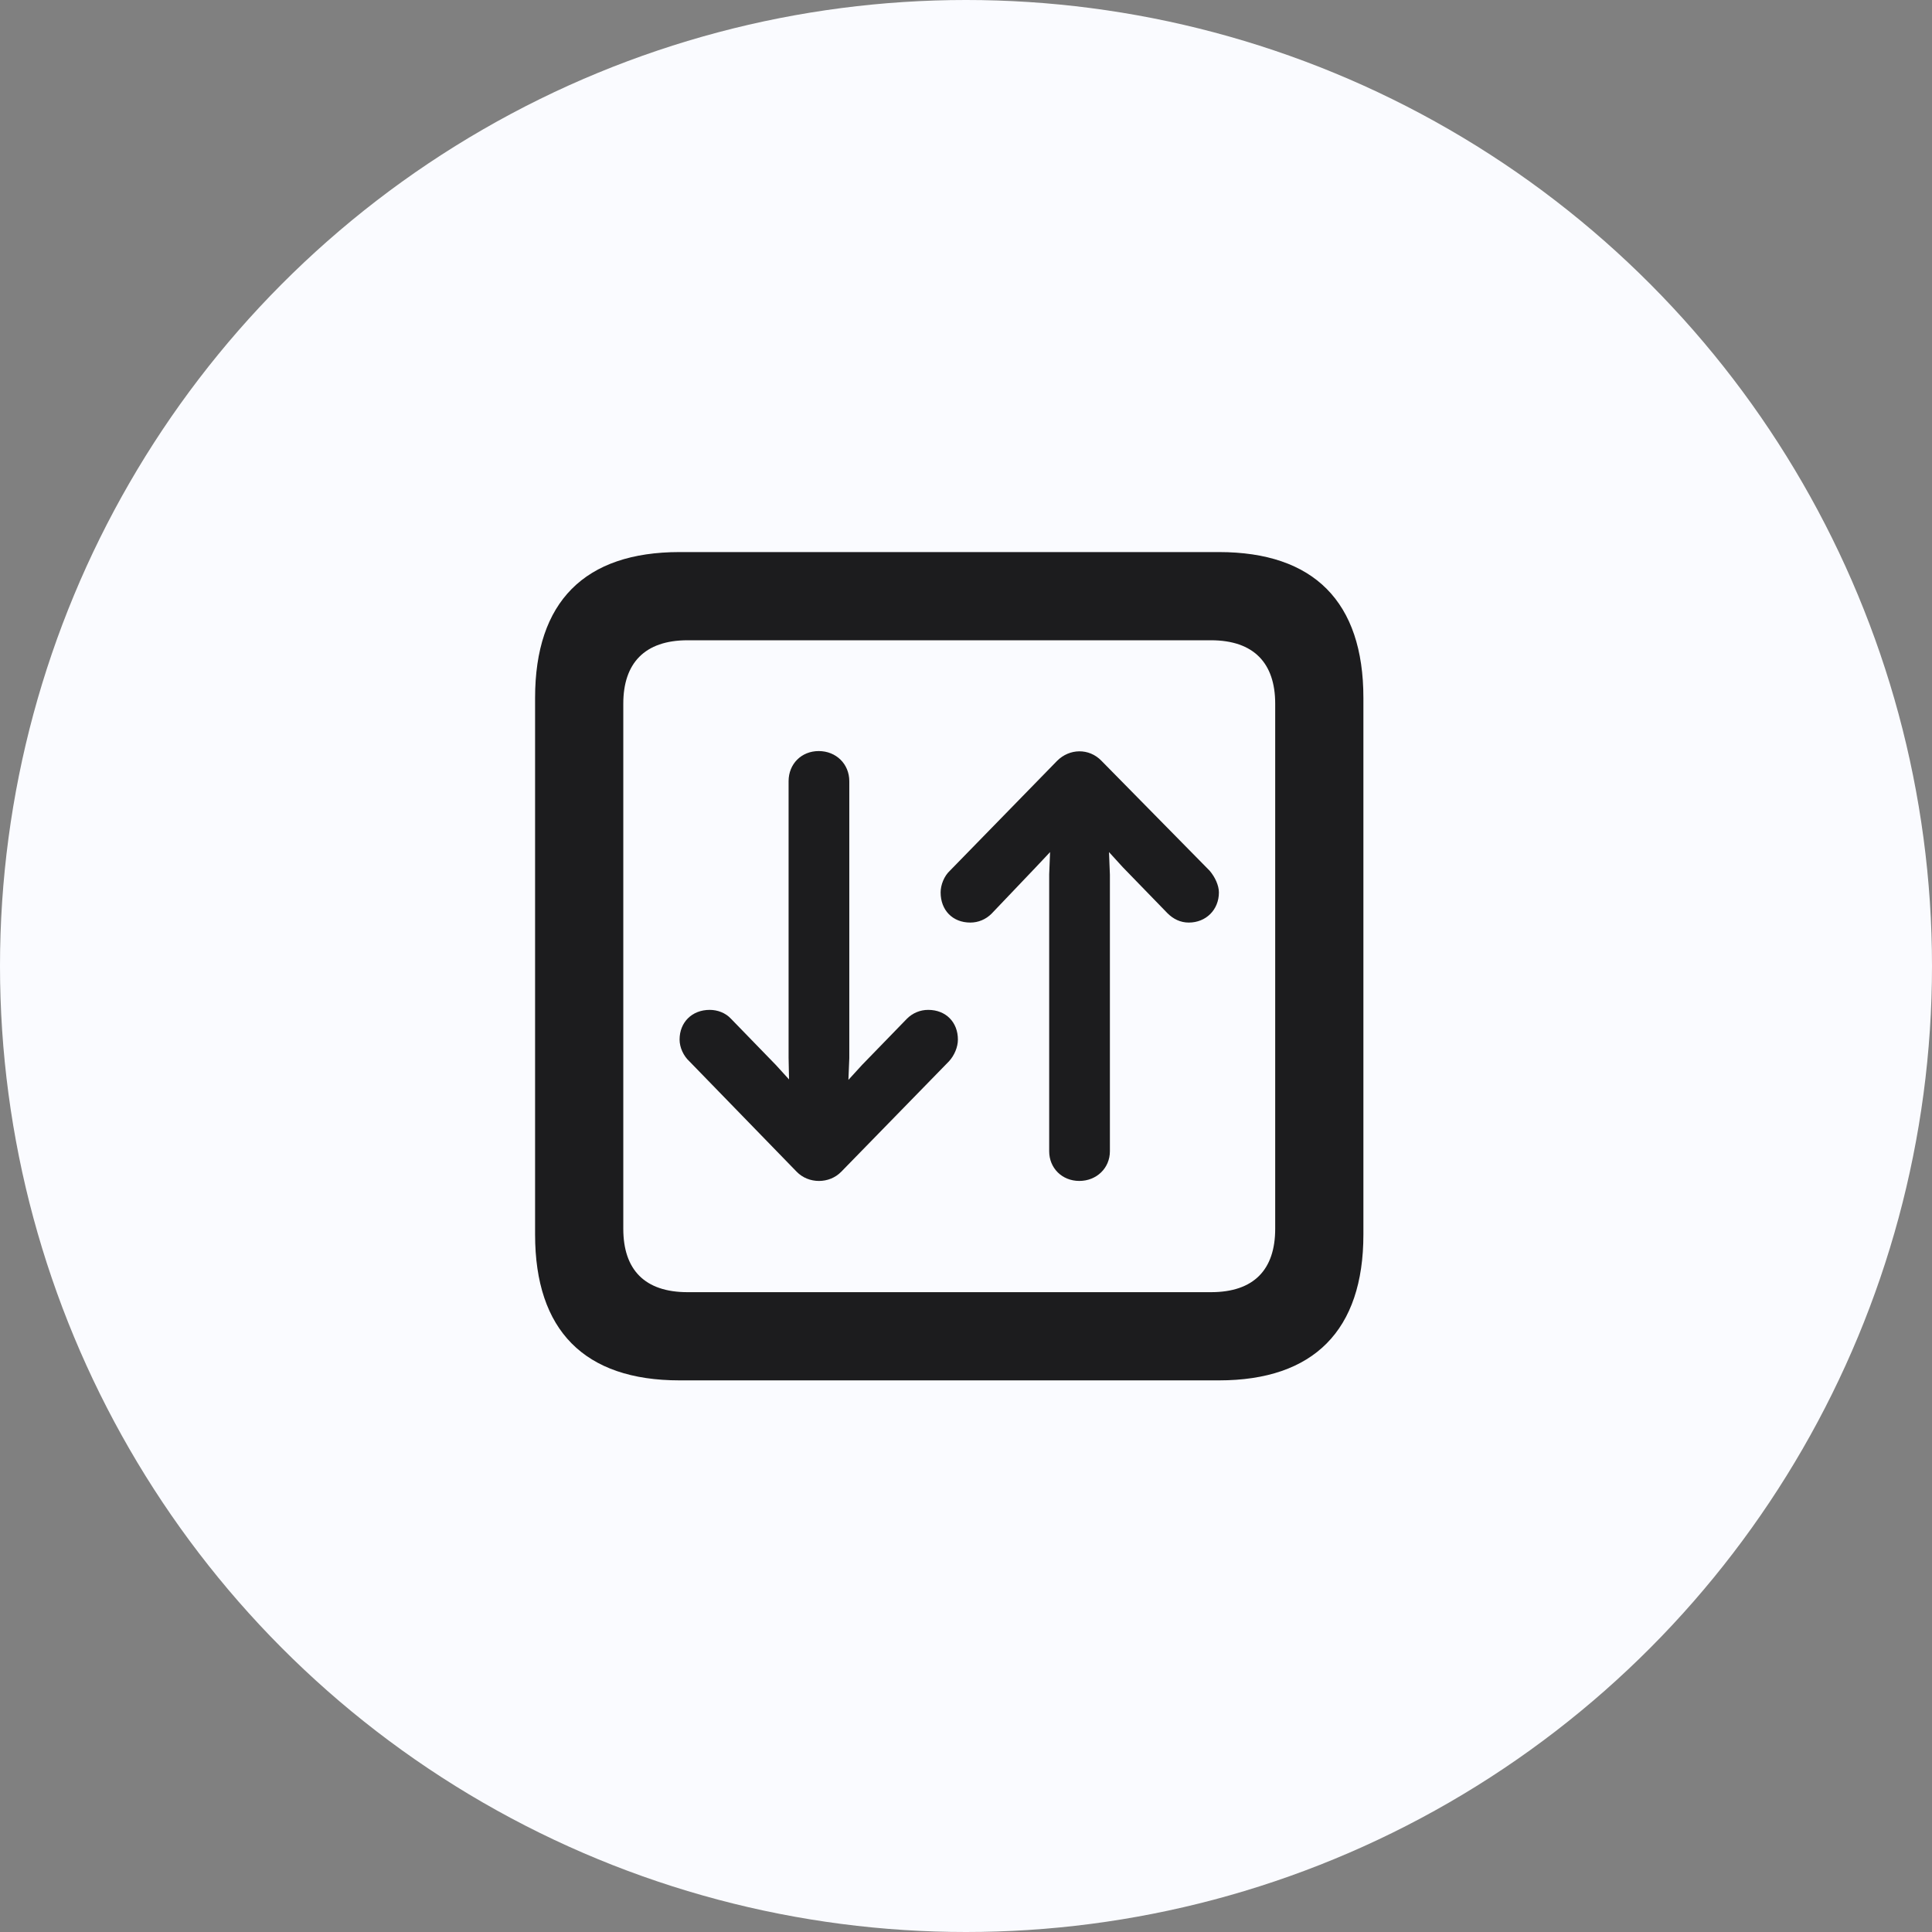 <svg width="52" height="52" viewBox="0 0 52 52" fill="none" xmlns="http://www.w3.org/2000/svg">
<rect x="0" y="0" width="52" height="52" fill="#808080" stroke="none"/>
<circle cx="26" cy="26" r="26" fill="#FAFBFF"/>
<path d="M36.696 33.228L36.696 18.783C36.696 16.195 35.36 14.859 32.807 14.859L18.291 14.859C15.738 14.859 14.402 16.195 14.402 18.783L14.402 33.228C14.402 35.805 15.726 37.153 18.291 37.153L32.807 37.153C35.36 37.153 36.696 35.805 36.696 33.228ZM34.322 33.073C34.322 34.171 33.75 34.779 32.593 34.779L18.506 34.779C17.349 34.779 16.776 34.171 16.776 33.073L16.776 18.939C16.776 17.853 17.349 17.233 18.506 17.233L32.593 17.233C33.75 17.233 34.322 17.853 34.322 18.939L34.322 33.073ZM21.44 31.535C21.762 31.869 22.323 31.869 22.645 31.535L25.543 28.564C25.686 28.409 25.782 28.183 25.782 27.98C25.782 27.515 25.46 27.181 24.983 27.181C24.768 27.181 24.565 27.264 24.41 27.419L23.205 28.66L22.835 29.065L22.859 28.481L22.859 21.026C22.859 20.561 22.502 20.215 22.036 20.215C21.571 20.215 21.225 20.561 21.225 21.026L21.225 28.469L21.237 29.053L20.879 28.66L19.674 27.419C19.531 27.264 19.317 27.181 19.102 27.181C18.625 27.181 18.291 27.515 18.291 27.98C18.291 28.195 18.398 28.421 18.553 28.564L21.44 31.535ZM29.646 20.477C29.312 20.131 28.788 20.143 28.453 20.477L25.567 23.435C25.412 23.578 25.317 23.817 25.317 24.02C25.317 24.497 25.639 24.831 26.116 24.831C26.33 24.831 26.533 24.747 26.688 24.592L27.881 23.34L28.263 22.934L28.239 23.531L28.239 30.986C28.239 31.439 28.585 31.785 29.05 31.785C29.515 31.785 29.873 31.439 29.873 30.986L29.873 23.543L29.849 22.934L30.219 23.34L31.424 24.581C31.579 24.735 31.77 24.831 31.996 24.831C32.461 24.831 32.807 24.485 32.807 24.02C32.807 23.829 32.7 23.602 32.557 23.435L29.646 20.477Z" fill="#1C1C1E"/>
</svg>
